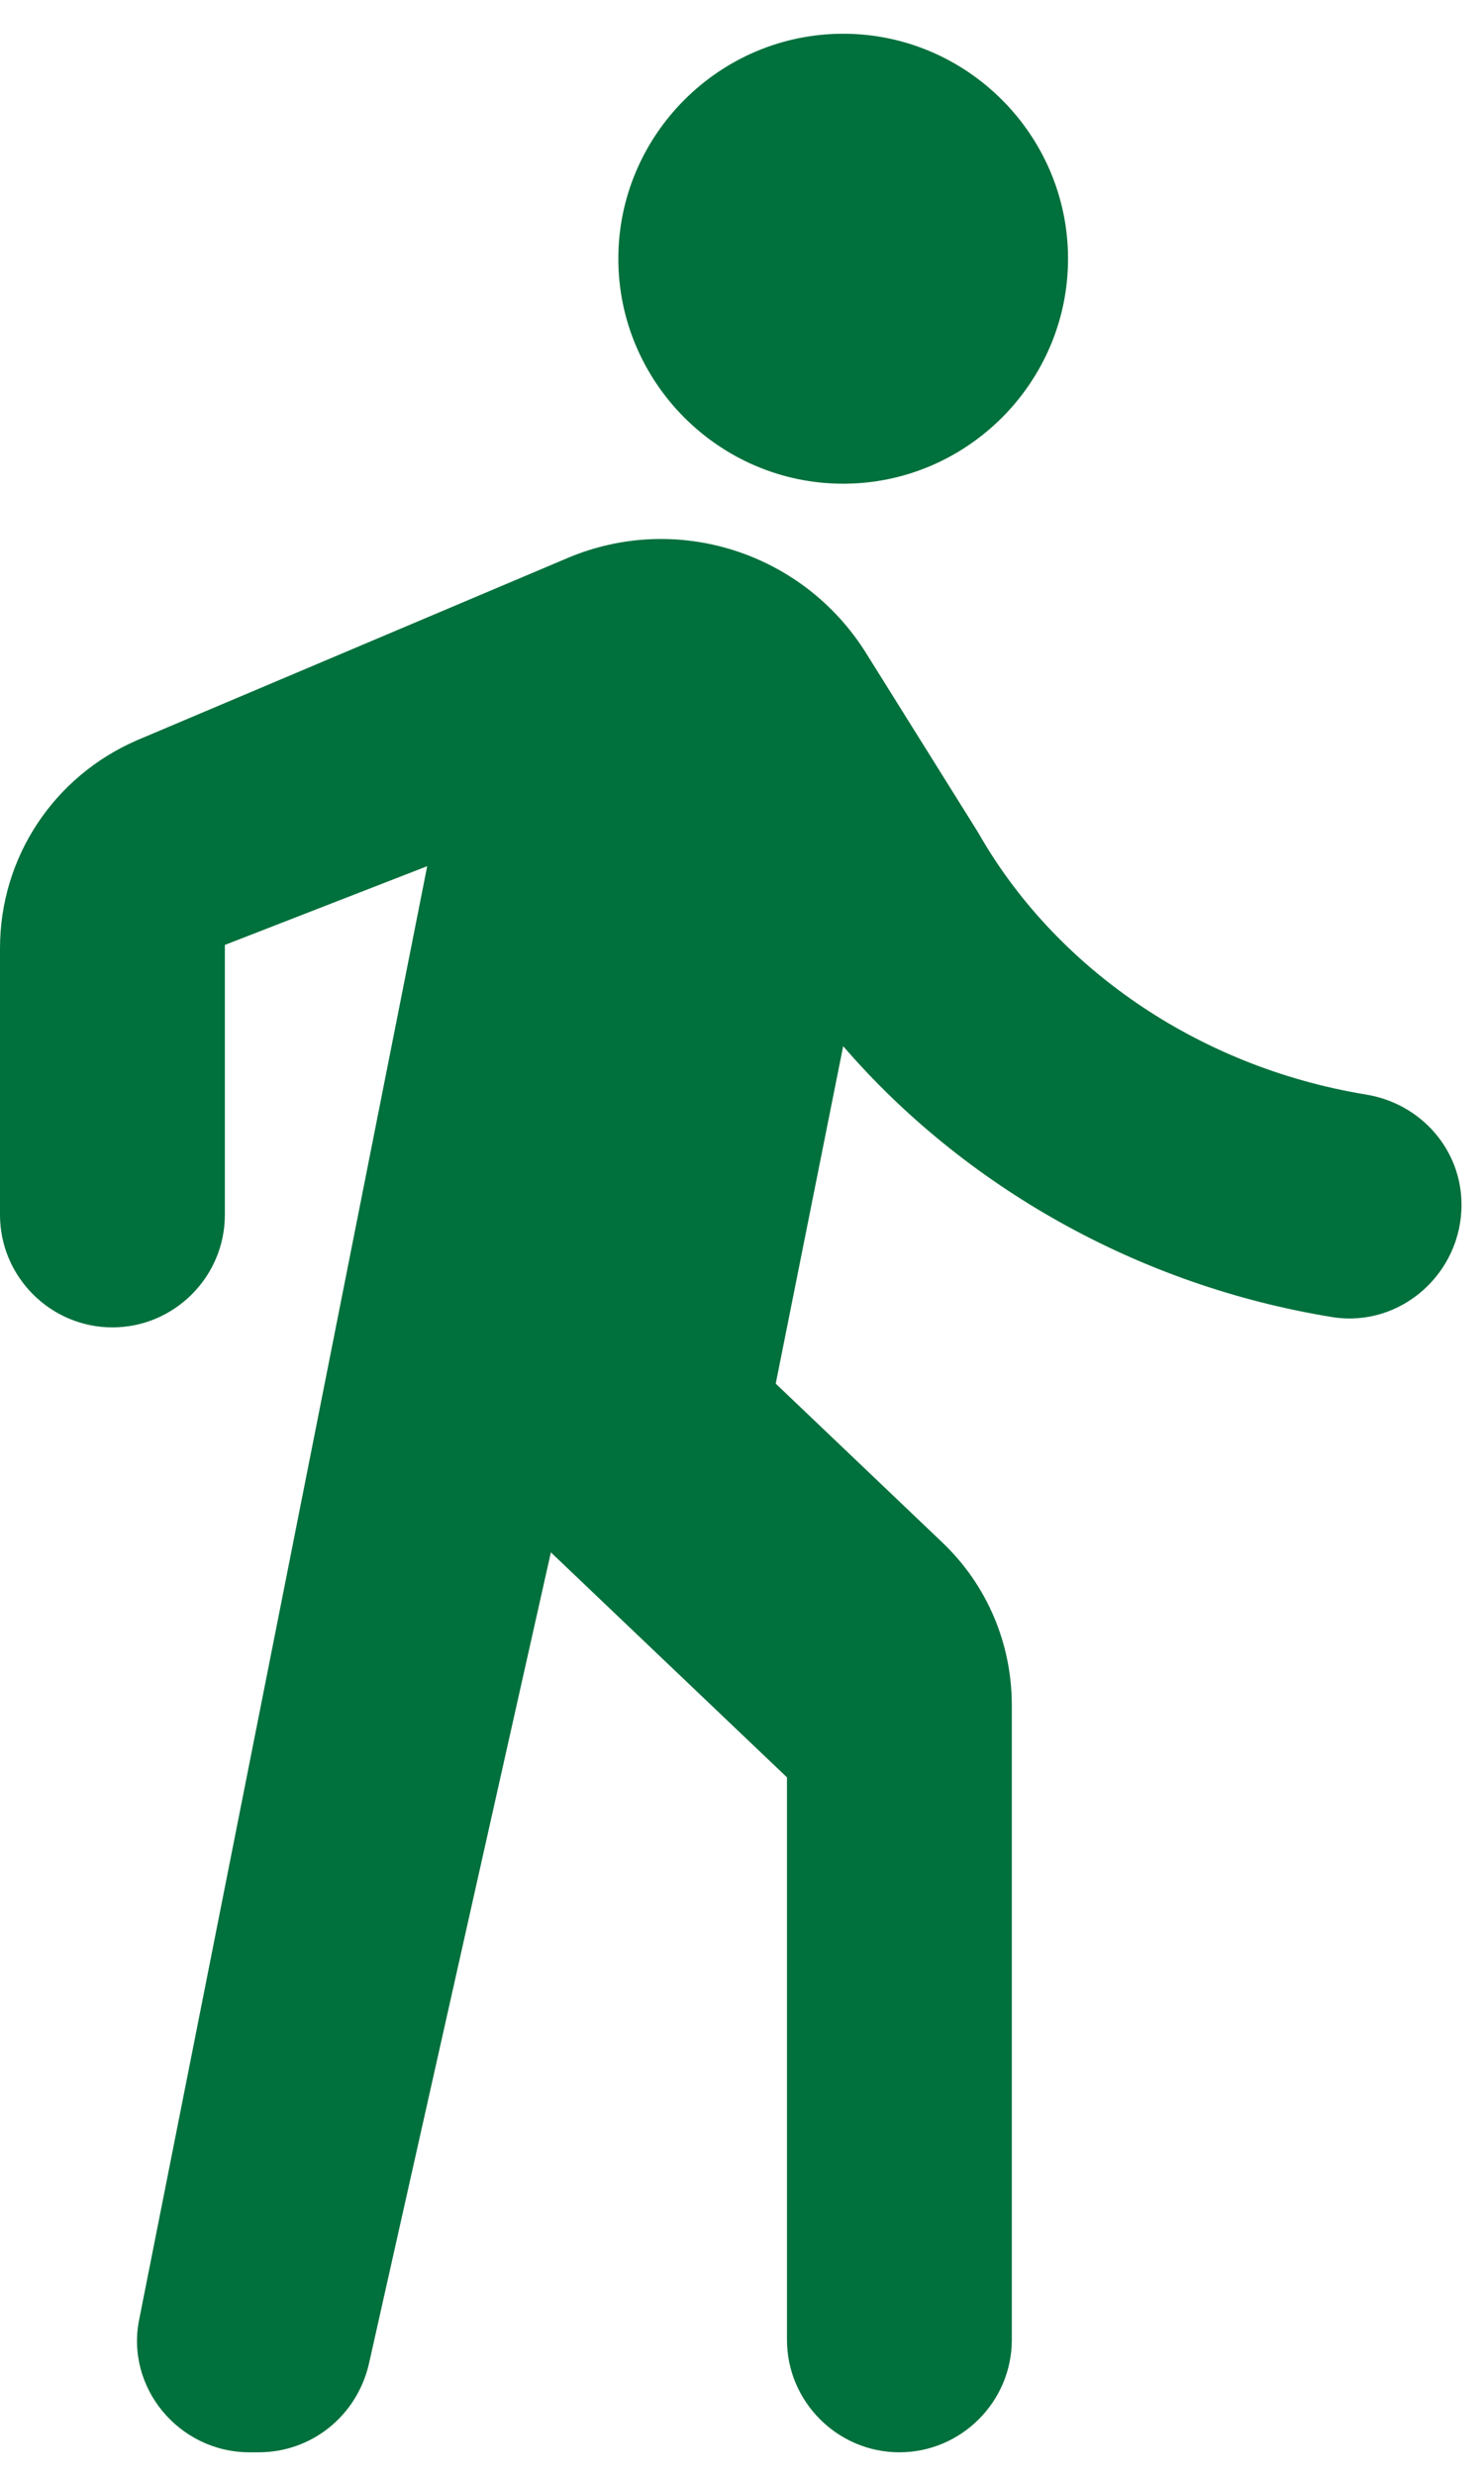 <svg width="33" height="55" viewBox="0 0 33 55" fill="none" xmlns="http://www.w3.org/2000/svg">
<path d="M18.75 10.75C21.5 10.75 23.75 8.5 23.75 5.75C23.75 3 21.5 0.75 18.75 0.75C16 0.75 13.75 3 13.75 5.75C13.75 8.5 16 10.75 18.75 10.75ZM9.5 19.25L3.1 51.525C2.775 53.05 3.975 54.5 5.55 54.5H5.75C6.925 54.5 7.925 53.7 8.2 52.55L12.25 34.5L17.5 39.5V52C17.5 53.375 18.625 54.5 20 54.5C21.375 54.5 22.5 53.375 22.5 52V37.9C22.5 36.525 21.95 35.225 20.95 34.275L17.25 30.75L18.75 23.25C21.425 26.35 25.3 28.575 29.65 29.275C31.15 29.5 32.5 28.3 32.5 26.775C32.5 25.55 31.6 24.525 30.375 24.325C26.575 23.7 23.425 21.45 21.75 18.5L19.25 14.5C17.85 12.275 15.05 11.375 12.625 12.4L3.05 16.45C1.2 17.25 0 19.05 0 21.075V27C0 28.375 1.125 29.5 2.5 29.5C3.875 29.5 5 28.375 5 27V21L9.5 19.25Z" fill="#00703C"/>
</svg>

